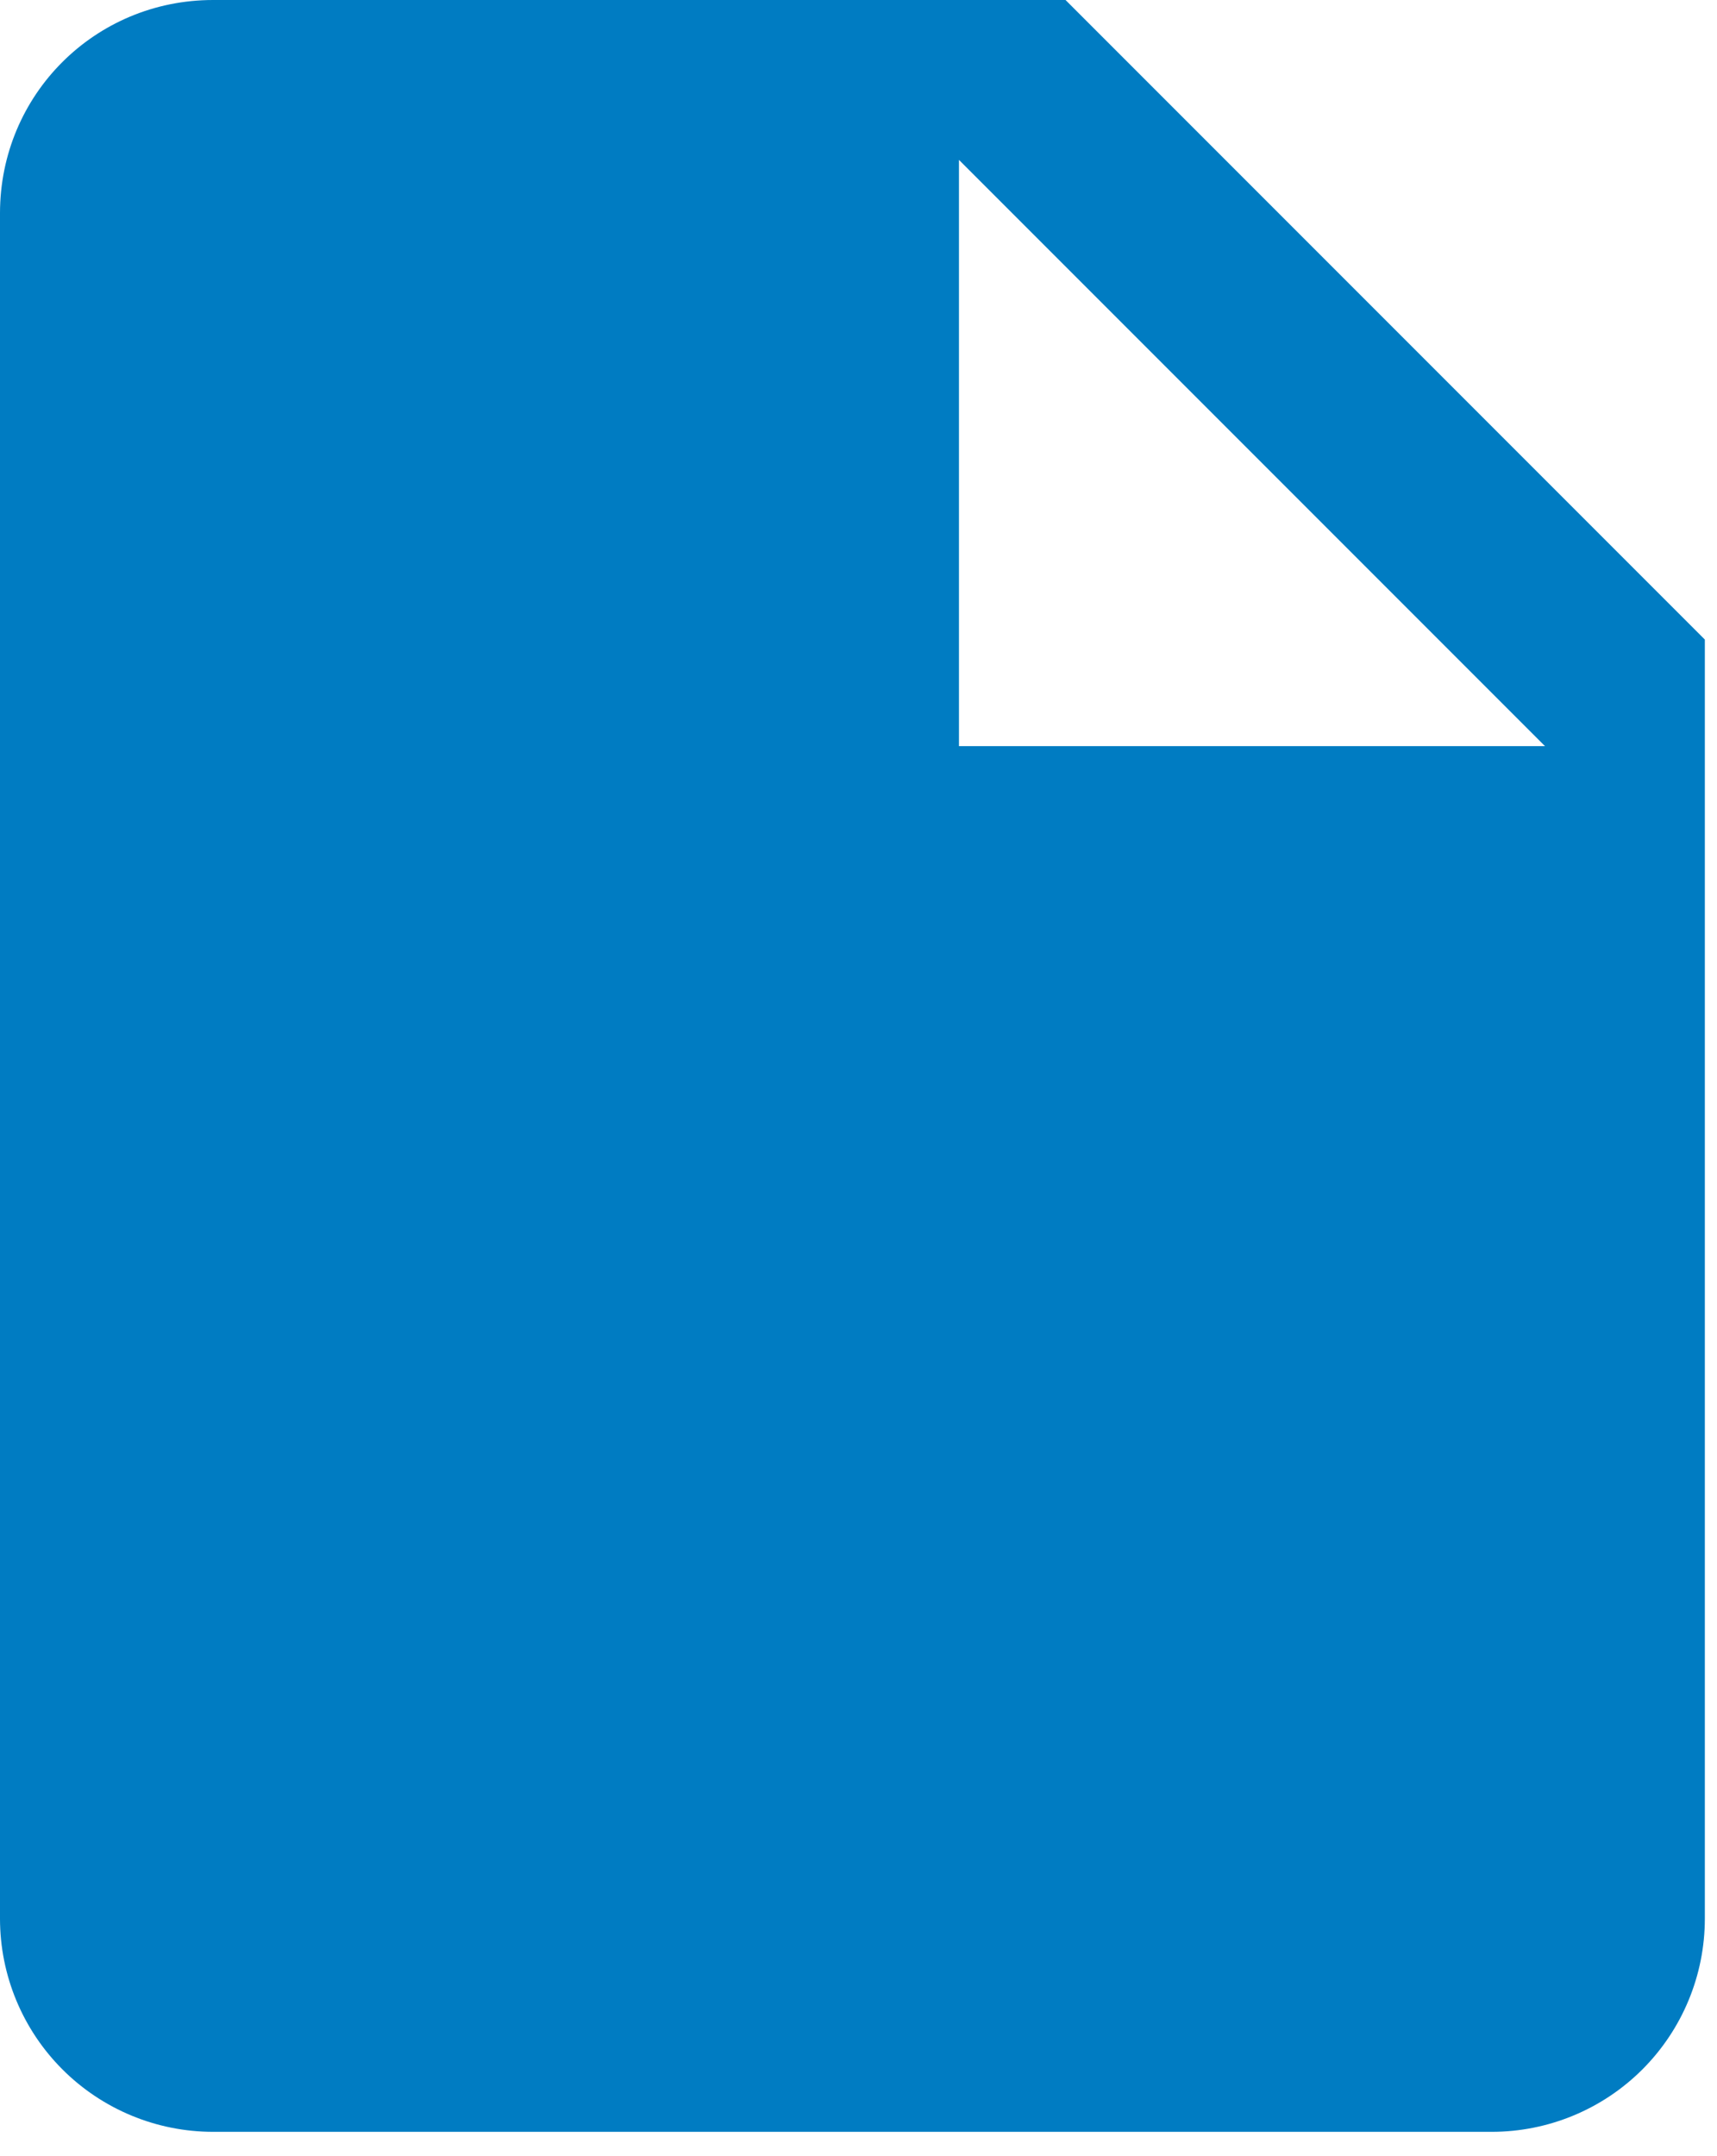 <svg width="47" height="59" viewBox="0 0 47 59" fill="none" xmlns="http://www.w3.org/2000/svg">
<path d="M26.25 20.417V4.375L42.292 20.417M5.833 0C2.596 0 0 2.596 0 5.833V52.5C0 54.047 0.615 55.531 1.709 56.625C2.803 57.719 4.286 58.333 5.833 58.333H40.833C42.38 58.333 43.864 57.719 44.958 56.625C46.052 55.531 46.667 54.047 46.667 52.5V17.5L29.167 0H5.833Z" fill="#007CC2"/>
</svg>
